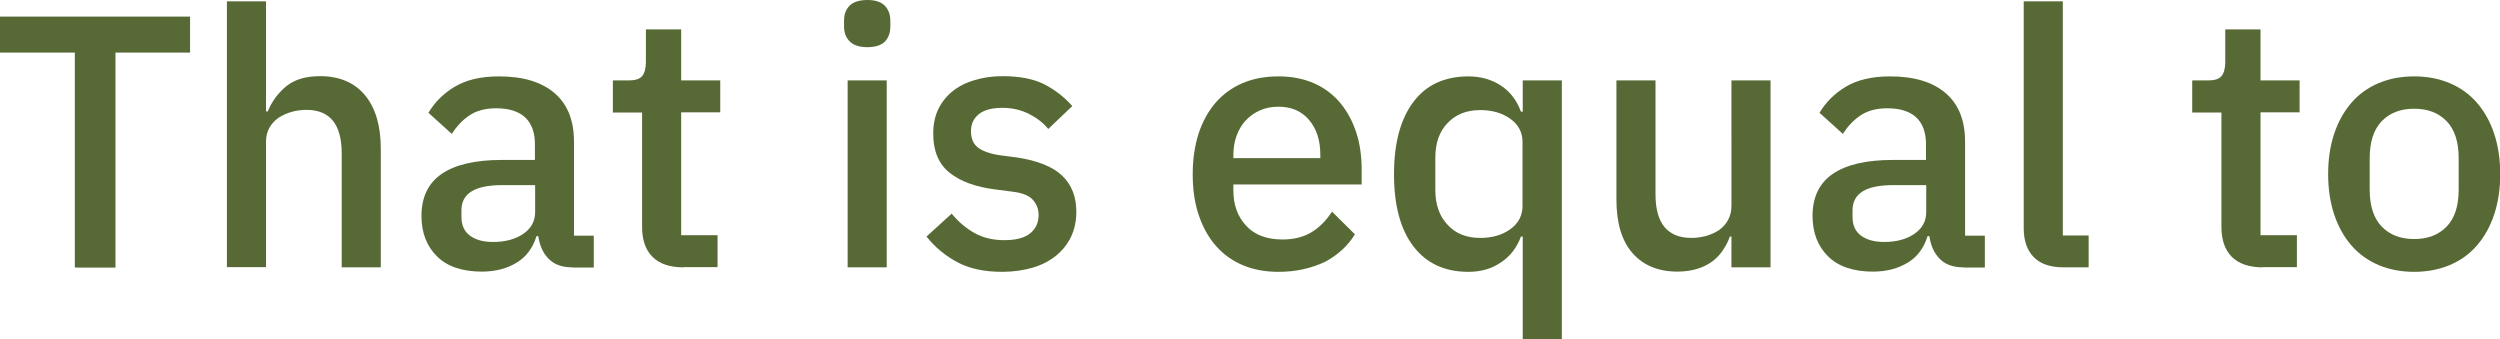 <!-- Generator: Adobe Illustrator 23.1.1, SVG Export Plug-In  -->
<svg version="1.1" xmlns="http://www.w3.org/2000/svg" xmlns:xlink="http://www.w3.org/1999/xlink" x="0px" y="0px"
	 width="111.28px" height="15.1px" viewBox="0 0 111.28 15.1" style="enable-background:new 0 0 111.28 15.1;" xml:space="preserve"
	>
<style type="text/css">
	.st0{fill:#576A36;}
</style>
<defs>
</defs>
<g>
	<path class="st0" d="M5.14,2.34v9.57H3.33V2.34H0v-1.6h8.46v1.6H5.14z"/>
	<path class="st0" d="M10.1,0.06h1.74v4.9h0.08c0.18-0.45,0.46-0.82,0.82-1.12c0.37-0.3,0.87-0.45,1.51-0.45
		c0.85,0,1.52,0.28,1.99,0.84c0.47,0.56,0.71,1.36,0.71,2.39v5.28h-1.74V6.83c0-1.29-0.52-1.94-1.57-1.94
		c-0.22,0-0.45,0.03-0.66,0.09s-0.41,0.15-0.58,0.26c-0.17,0.12-0.31,0.27-0.41,0.45c-0.1,0.18-0.15,0.39-0.15,0.62v5.58H10.1V0.06z
		"/>
	<path class="st0" d="M25.47,11.9c-0.46,0-0.81-0.13-1.06-0.39c-0.25-0.26-0.39-0.59-0.45-1h-0.08c-0.16,0.52-0.45,0.92-0.88,1.18
		s-0.94,0.4-1.55,0.4c-0.86,0-1.53-0.22-1.99-0.67c-0.46-0.45-0.7-1.05-0.7-1.81c0-0.83,0.3-1.46,0.9-1.87s1.49-0.62,2.65-0.62h1.5
		v-0.7c0-0.51-0.14-0.91-0.42-1.18s-0.71-0.42-1.3-0.42c-0.49,0-0.89,0.11-1.2,0.32c-0.31,0.21-0.57,0.49-0.78,0.82l-1.04-0.94
		c0.28-0.47,0.67-0.86,1.17-1.16c0.5-0.3,1.16-0.46,1.97-0.46c1.08,0,1.9,0.25,2.48,0.75c0.58,0.5,0.86,1.22,0.86,2.16v4.18h0.88
		v1.42H25.47z M21.95,10.77c0.54,0,0.99-0.12,1.34-0.36s0.53-0.56,0.53-0.97v-1.2h-1.47c-1.21,0-1.81,0.37-1.81,1.12v0.29
		c0,0.37,0.12,0.65,0.38,0.84S21.51,10.77,21.95,10.77z"/>
	<path class="st0" d="M30.42,11.9c-0.61,0-1.07-0.16-1.38-0.47s-0.46-0.76-0.46-1.34V5.01h-1.3V3.58h0.7c0.29,0,0.49-0.06,0.6-0.19
		c0.11-0.13,0.17-0.34,0.17-0.62V1.31h1.57v2.27h1.74v1.42h-1.74v5.47h1.62v1.42H30.42z"/>
	<path class="st0" d="M38.61,2.1c-0.36,0-0.63-0.09-0.79-0.26c-0.17-0.17-0.25-0.39-0.25-0.66V0.91c0-0.27,0.08-0.49,0.25-0.66
		C37.98,0.09,38.25,0,38.61,0s0.62,0.09,0.78,0.26c0.16,0.17,0.24,0.39,0.24,0.66v0.27c0,0.27-0.08,0.49-0.24,0.66
		C39.23,2.01,38.97,2.1,38.61,2.1z M37.73,3.58h1.74v8.32h-1.74V3.58z"/>
	<path class="st0" d="M44.61,12.1c-0.79,0-1.45-0.14-1.98-0.42c-0.53-0.28-1-0.66-1.39-1.15l1.12-1.02
		c0.31,0.37,0.65,0.66,1.03,0.87s0.82,0.31,1.32,0.31c0.51,0,0.89-0.1,1.14-0.3s0.38-0.47,0.38-0.82c0-0.27-0.09-0.49-0.26-0.68
		s-0.48-0.31-0.92-0.36l-0.77-0.1c-0.85-0.11-1.52-0.35-2.01-0.74s-0.73-0.97-0.73-1.74c0-0.41,0.07-0.76,0.22-1.08
		c0.15-0.31,0.36-0.58,0.63-0.8c0.27-0.22,0.6-0.39,0.98-0.5c0.38-0.12,0.8-0.18,1.26-0.18c0.75,0,1.36,0.12,1.83,0.35
		c0.47,0.24,0.9,0.56,1.27,0.98l-1.07,1.02c-0.21-0.26-0.49-0.48-0.84-0.66S45.07,4.8,44.62,4.8c-0.48,0-0.83,0.1-1.06,0.29
		c-0.23,0.19-0.34,0.44-0.34,0.75c0,0.32,0.1,0.56,0.3,0.72c0.2,0.16,0.53,0.28,0.98,0.35l0.77,0.1c0.92,0.14,1.59,0.41,2.01,0.81
		c0.42,0.4,0.63,0.94,0.63,1.61c0,0.41-0.08,0.77-0.23,1.1c-0.16,0.33-0.38,0.61-0.66,0.84s-0.63,0.42-1.04,0.54
		S45.11,12.1,44.61,12.1z"/>
	<path class="st0" d="M56.91,12.1c-0.6,0-1.13-0.1-1.6-0.3c-0.47-0.2-0.87-0.49-1.2-0.87c-0.33-0.38-0.58-0.84-0.76-1.38
		c-0.18-0.54-0.26-1.14-0.26-1.8c0-0.66,0.09-1.26,0.26-1.8c0.18-0.54,0.43-1,0.76-1.38s0.73-0.67,1.2-0.87c0.47-0.2,1-0.3,1.6-0.3
		c0.61,0,1.14,0.11,1.61,0.32c0.46,0.21,0.85,0.51,1.16,0.89c0.31,0.38,0.54,0.82,0.7,1.32c0.16,0.5,0.23,1.04,0.23,1.62v0.66H54.9
		v0.27c0,0.64,0.19,1.16,0.57,1.57c0.38,0.41,0.92,0.61,1.62,0.61c0.51,0,0.94-0.11,1.3-0.33c0.35-0.22,0.65-0.52,0.9-0.91
		l1.02,1.01c-0.31,0.51-0.76,0.92-1.34,1.23C58.37,11.94,57.69,12.1,56.91,12.1z M56.91,4.75c-0.3,0-0.57,0.05-0.82,0.16
		c-0.25,0.11-0.46,0.26-0.64,0.45s-0.31,0.42-0.41,0.69c-0.1,0.27-0.14,0.56-0.14,0.88v0.11h3.87V6.88c0-0.64-0.17-1.15-0.5-1.54
		C57.94,4.95,57.49,4.75,56.91,4.75z"/>
	<path class="st0" d="M67.78,10.53H67.7c-0.18,0.49-0.48,0.88-0.89,1.15c-0.41,0.28-0.89,0.42-1.45,0.42
		c-1.06,0-1.87-0.38-2.45-1.14s-0.86-1.83-0.86-3.21s0.29-2.45,0.86-3.21s1.39-1.14,2.45-1.14c0.55,0,1.04,0.14,1.45,0.41
		c0.41,0.27,0.71,0.66,0.89,1.16h0.08V3.58h1.74V15.1h-1.74V10.53z M65.89,10.59c0.53,0,0.98-0.13,1.34-0.39
		c0.36-0.26,0.54-0.61,0.54-1.03V6.32c0-0.43-0.18-0.77-0.54-1.03c-0.36-0.26-0.81-0.39-1.34-0.39c-0.61,0-1.09,0.19-1.46,0.58
		s-0.54,0.9-0.54,1.54v1.44c0,0.64,0.18,1.16,0.54,1.54C64.79,10.4,65.28,10.59,65.89,10.59z"/>
	<path class="st0" d="M77.06,10.53h-0.06c-0.07,0.2-0.17,0.4-0.3,0.59c-0.12,0.19-0.28,0.36-0.46,0.5
		c-0.19,0.14-0.41,0.26-0.67,0.34c-0.26,0.08-0.56,0.13-0.9,0.13c-0.86,0-1.53-0.28-2.01-0.83s-0.71-1.35-0.71-2.38v-5.3h1.74v5.07
		c0,1.29,0.53,1.94,1.6,1.94c0.22,0,0.44-0.03,0.66-0.09c0.21-0.06,0.4-0.15,0.57-0.26c0.17-0.12,0.3-0.27,0.4-0.45
		c0.1-0.18,0.15-0.39,0.15-0.64V3.58h1.74v8.32h-1.74V10.53z"/>
	<path class="st0" d="M87.39,11.9c-0.46,0-0.81-0.13-1.06-0.39c-0.25-0.26-0.39-0.59-0.45-1h-0.08c-0.16,0.52-0.45,0.92-0.88,1.18
		s-0.94,0.4-1.55,0.4c-0.86,0-1.53-0.22-1.99-0.67c-0.46-0.45-0.7-1.05-0.7-1.81c0-0.83,0.3-1.46,0.9-1.87s1.49-0.62,2.65-0.62h1.5
		v-0.7c0-0.51-0.14-0.91-0.42-1.18s-0.71-0.42-1.3-0.42c-0.49,0-0.89,0.11-1.2,0.32c-0.31,0.21-0.57,0.49-0.78,0.82l-1.04-0.94
		c0.28-0.47,0.67-0.86,1.17-1.16c0.5-0.3,1.16-0.46,1.97-0.46c1.08,0,1.9,0.25,2.48,0.75c0.58,0.5,0.86,1.22,0.86,2.16v4.18h0.88
		v1.42H87.39z M83.87,10.77c0.54,0,0.99-0.12,1.34-0.36s0.53-0.56,0.53-0.97v-1.2h-1.47c-1.21,0-1.81,0.37-1.81,1.12v0.29
		c0,0.37,0.12,0.65,0.38,0.84S83.44,10.77,83.87,10.77z"/>
	<path class="st0" d="M91.86,11.9c-0.6,0-1.04-0.15-1.34-0.46c-0.29-0.3-0.44-0.73-0.44-1.27V0.06h1.74v10.42h1.15v1.42H91.86z"/>
	<path class="st0" d="M100.72,11.9c-0.61,0-1.07-0.16-1.38-0.47s-0.46-0.76-0.46-1.34V5.01h-1.3V3.58h0.7c0.29,0,0.49-0.06,0.6-0.19
		c0.11-0.13,0.17-0.34,0.17-0.62V1.31h1.57v2.27h1.74v1.42h-1.74v5.47h1.62v1.42H100.72z"/>
	<path class="st0" d="M107.46,12.1c-0.58,0-1.1-0.1-1.58-0.3c-0.47-0.2-0.88-0.49-1.21-0.87c-0.33-0.38-0.59-0.84-0.77-1.38
		c-0.18-0.54-0.27-1.14-0.27-1.8c0-0.66,0.09-1.26,0.27-1.8c0.18-0.54,0.44-1,0.77-1.38c0.33-0.38,0.73-0.67,1.21-0.87
		c0.47-0.2,1-0.3,1.58-0.3s1.1,0.1,1.58,0.3c0.47,0.2,0.88,0.49,1.21,0.87s0.59,0.84,0.77,1.38c0.18,0.54,0.27,1.14,0.27,1.8
		c0,0.66-0.09,1.26-0.27,1.8c-0.18,0.54-0.44,1-0.77,1.38c-0.33,0.38-0.73,0.67-1.21,0.87C108.56,12,108.03,12.1,107.46,12.1z
		 M107.46,10.64c0.6,0,1.08-0.18,1.44-0.55c0.36-0.37,0.54-0.91,0.54-1.65v-1.4c0-0.73-0.18-1.28-0.54-1.65
		c-0.36-0.37-0.84-0.55-1.44-0.55s-1.08,0.18-1.44,0.55c-0.36,0.37-0.54,0.92-0.54,1.65v1.4c0,0.73,0.18,1.28,0.54,1.65
		C106.38,10.46,106.86,10.64,107.46,10.64z"/>
</g>
</svg>
